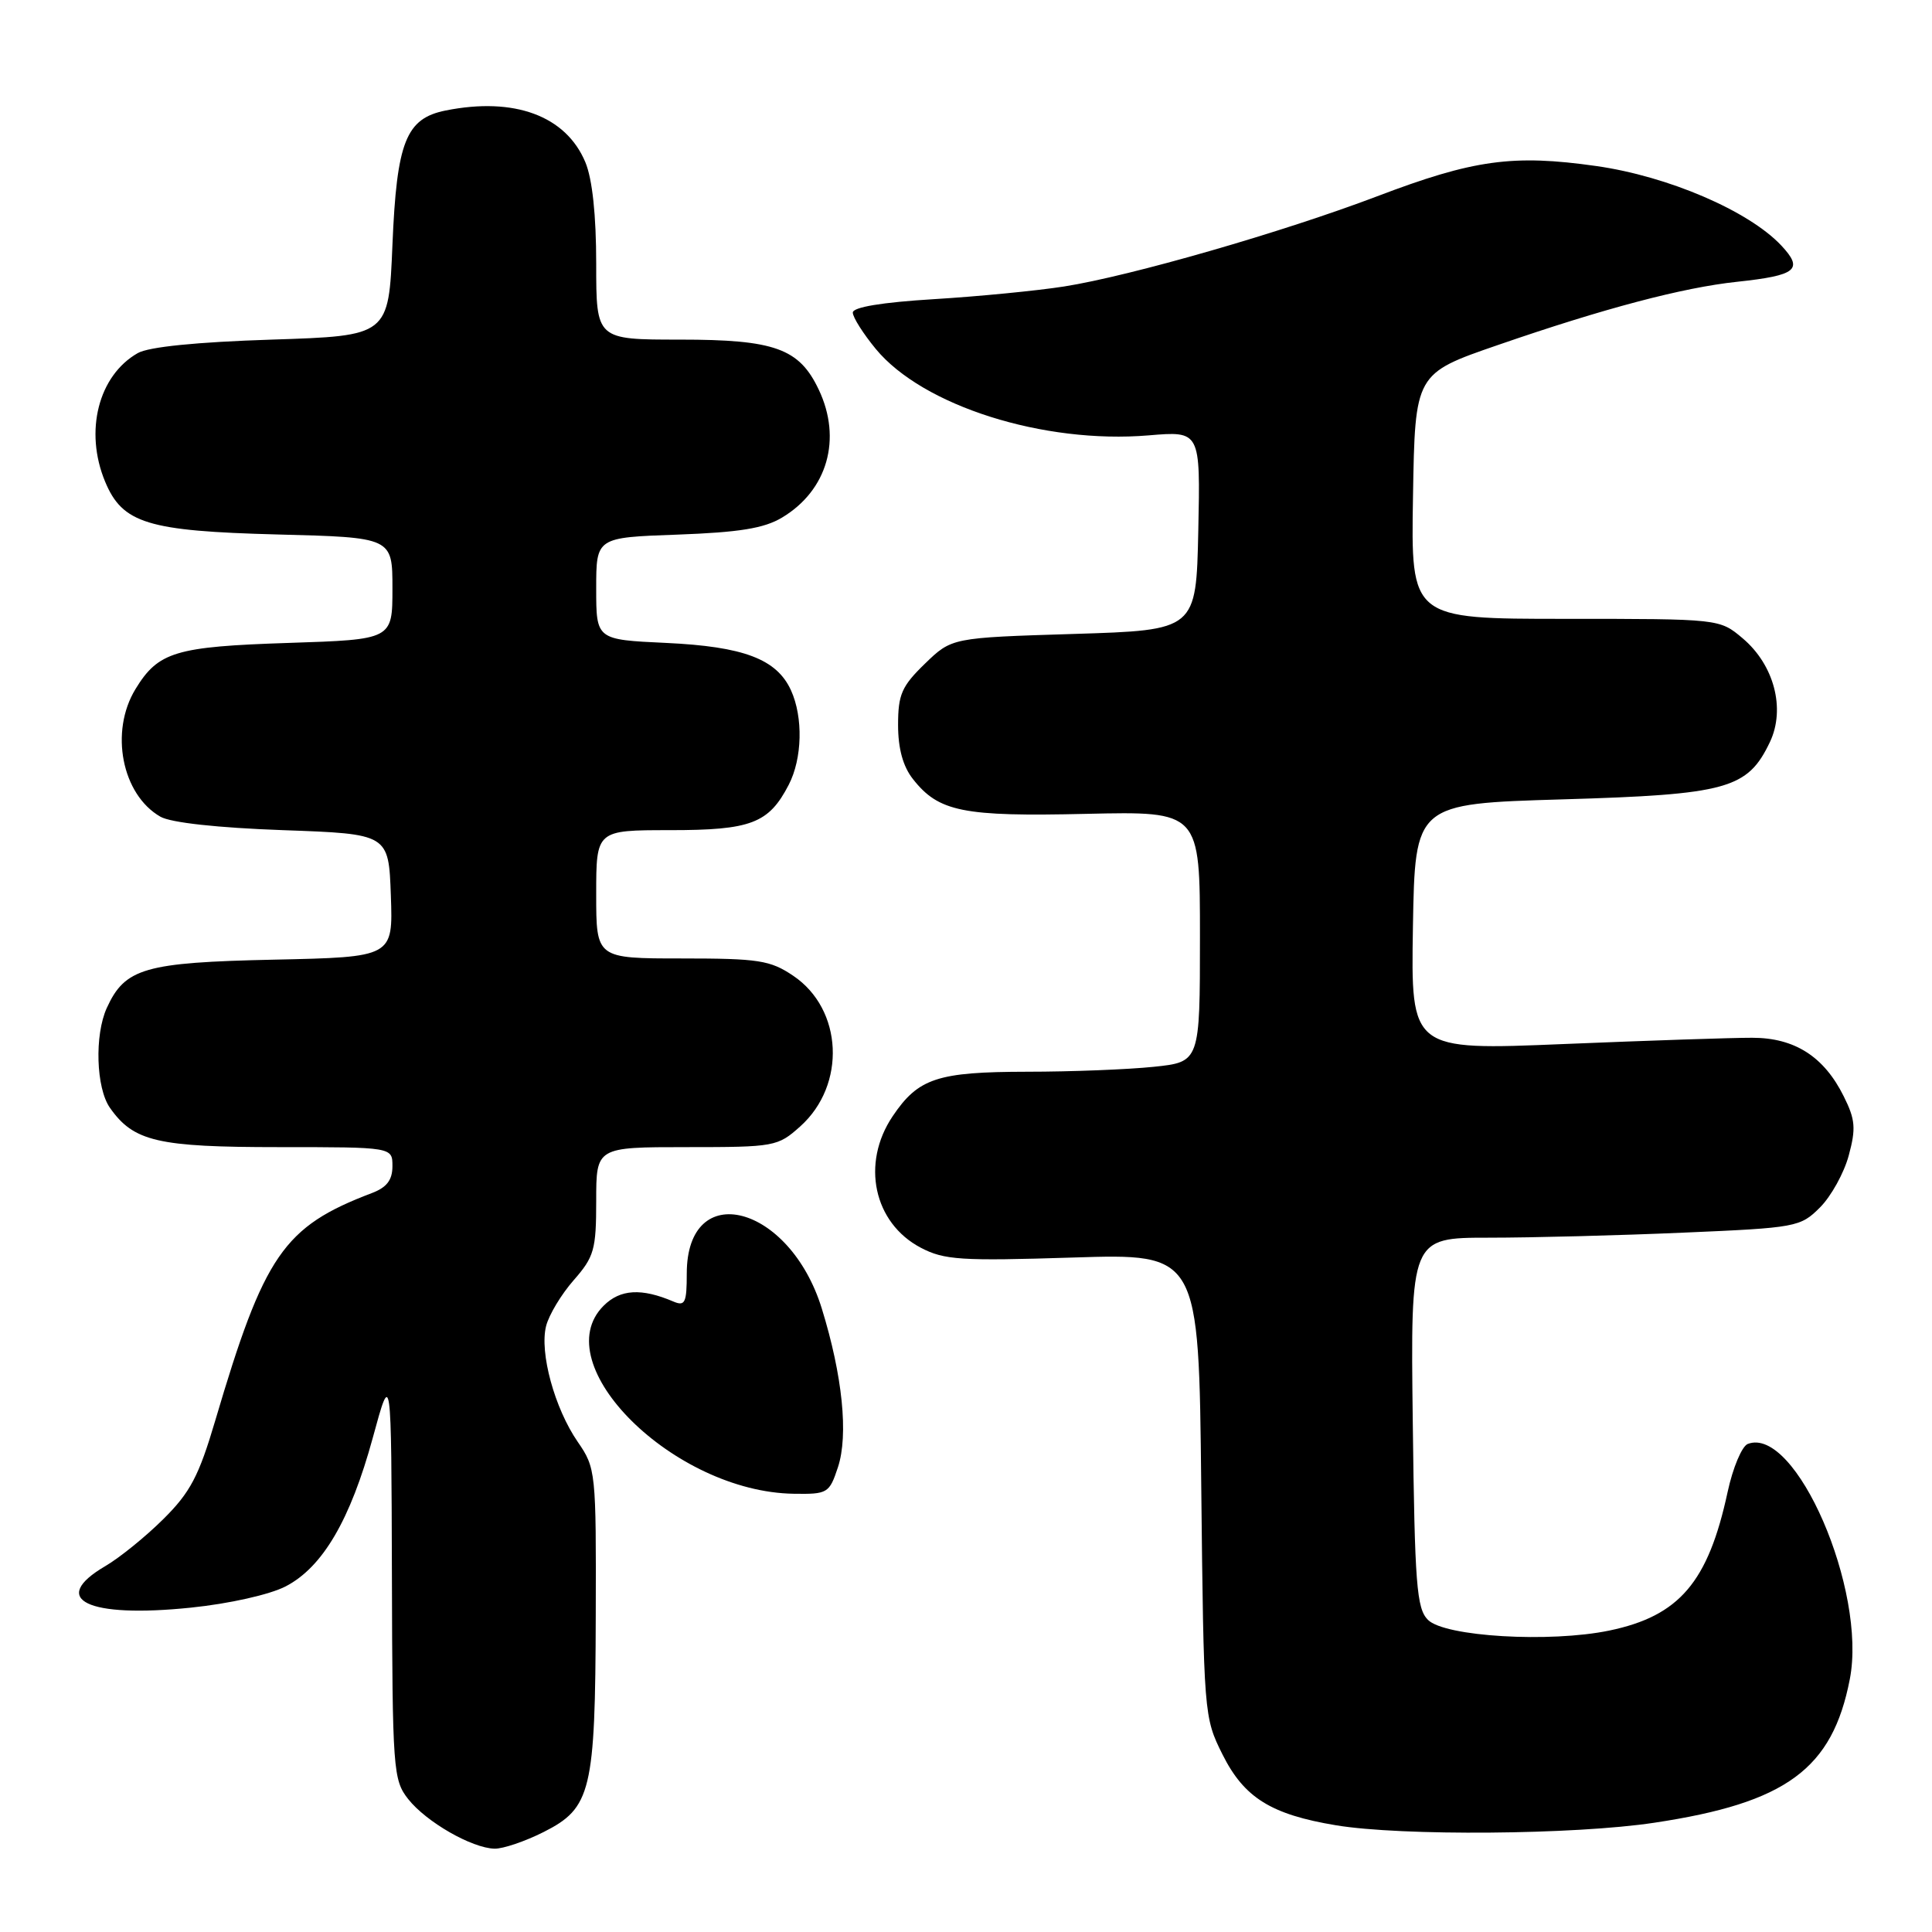<?xml version="1.0" encoding="UTF-8" standalone="no"?>
<!DOCTYPE svg PUBLIC "-//W3C//DTD SVG 1.1//EN" "http://www.w3.org/Graphics/SVG/1.1/DTD/svg11.dtd" >
<svg xmlns="http://www.w3.org/2000/svg" xmlns:xlink="http://www.w3.org/1999/xlink" version="1.1" viewBox="0 0 256 256">
 <g >
 <path fill="currentColor"
d=" M 72.04 242.75 C 78.34 239.57 78.88 237.34 78.94 214.05 C 79.00 195.01 78.95 194.53 76.55 191.05 C 73.49 186.61 71.47 179.23 72.36 175.71 C 72.73 174.24 74.37 171.51 76.01 169.64 C 78.73 166.54 79.00 165.59 79.00 159.12 C 79.00 152.00 79.00 152.00 90.98 152.00 C 102.65 152.00 103.05 151.93 106.04 149.25 C 112.16 143.76 111.69 133.72 105.10 129.29 C 102.06 127.24 100.52 127.00 90.35 127.00 C 79.00 127.00 79.00 127.00 79.00 118.50 C 79.00 110.00 79.00 110.00 88.78 110.00 C 99.52 110.00 101.86 109.11 104.51 103.99 C 106.31 100.51 106.44 95.05 104.81 91.47 C 102.92 87.33 98.55 85.67 88.25 85.19 C 79.00 84.76 79.00 84.76 79.00 77.99 C 79.00 71.22 79.00 71.22 89.75 70.84 C 97.95 70.54 101.24 70.01 103.61 68.59 C 109.64 64.99 111.60 58.16 108.48 51.61 C 105.90 46.17 102.65 45.00 90.10 45.00 C 79.00 45.00 79.00 45.00 79.00 34.97 C 79.00 28.50 78.49 23.71 77.56 21.49 C 74.99 15.35 68.16 12.82 59.06 14.64 C 53.79 15.69 52.57 18.77 52.00 32.45 C 51.50 44.50 51.50 44.50 36.00 45.00 C 26.07 45.32 19.69 45.96 18.25 46.79 C 13.04 49.76 11.16 57.14 13.92 63.80 C 16.22 69.35 19.54 70.37 36.75 70.82 C 52.00 71.21 52.00 71.21 52.00 77.98 C 52.00 84.74 52.00 84.74 38.25 85.19 C 23.24 85.68 20.97 86.36 17.95 91.31 C 14.51 96.95 16.15 105.30 21.26 108.22 C 22.64 109.01 28.85 109.69 37.50 110.00 C 51.50 110.50 51.50 110.50 51.79 118.66 C 52.08 126.82 52.08 126.82 36.29 127.16 C 19.16 127.53 16.56 128.28 14.15 133.56 C 12.51 137.17 12.73 144.16 14.56 146.78 C 17.70 151.26 20.88 152.00 36.95 152.00 C 52.00 152.00 52.00 152.00 52.00 154.52 C 52.00 156.36 51.25 157.34 49.27 158.09 C 37.56 162.54 35.01 166.25 28.51 188.27 C 26.35 195.58 25.21 197.75 21.66 201.27 C 19.32 203.60 15.85 206.41 13.95 207.52 C 6.41 211.94 11.57 214.44 25.30 213.02 C 30.38 212.50 35.75 211.29 37.84 210.21 C 42.75 207.67 46.42 201.41 49.40 190.50 C 51.85 181.50 51.85 181.50 51.93 208.62 C 52.00 234.55 52.09 235.85 54.09 238.39 C 56.48 241.42 62.52 244.89 65.54 244.96 C 66.66 244.98 69.58 243.99 72.04 242.75 Z  M 219.21 241.52 C 236.70 238.89 242.80 234.41 245.11 222.50 C 247.40 210.72 237.93 188.89 231.59 191.33 C 230.81 191.63 229.61 194.49 228.92 197.69 C 226.34 209.66 222.52 214.13 213.23 216.06 C 205.36 217.69 191.44 216.87 189.21 214.64 C 187.71 213.14 187.46 209.98 187.20 188.47 C 186.90 164.00 186.90 164.00 197.29 164.00 C 203.01 164.00 214.61 163.70 223.08 163.33 C 238.04 162.69 238.56 162.59 241.16 159.99 C 242.63 158.52 244.35 155.42 244.97 153.10 C 245.94 149.52 245.84 148.34 244.30 145.26 C 241.69 140.00 237.80 137.51 232.18 137.51 C 229.61 137.50 218.38 137.88 207.22 138.34 C 186.95 139.18 186.95 139.18 187.22 122.84 C 187.50 106.50 187.50 106.50 207.05 105.92 C 228.88 105.28 231.57 104.53 234.53 98.31 C 236.61 93.90 235.08 88.09 230.90 84.57 C 227.85 82.00 227.85 82.00 207.40 82.00 C 186.95 82.00 186.95 82.00 187.23 65.75 C 187.50 49.50 187.50 49.50 198.50 45.71 C 212.51 40.87 222.99 38.10 230.16 37.34 C 238.08 36.49 239.02 35.72 236.02 32.52 C 231.71 27.94 221.03 23.35 211.51 22.00 C 200.47 20.43 195.23 21.16 182.48 26.01 C 169.97 30.76 149.82 36.57 141.00 37.96 C 137.43 38.52 129.66 39.28 123.75 39.64 C 116.86 40.06 113.00 40.70 113.00 41.42 C 113.00 42.04 114.37 44.20 116.04 46.23 C 122.26 53.78 138.27 58.85 152.19 57.69 C 159.06 57.11 159.06 57.11 158.78 70.31 C 158.50 83.50 158.50 83.50 142.30 84.00 C 126.11 84.50 126.11 84.50 122.55 87.95 C 119.48 90.93 119.00 92.02 119.00 96.06 C 119.00 99.19 119.65 101.56 120.97 103.23 C 124.38 107.57 127.59 108.22 143.93 107.84 C 159.00 107.50 159.00 107.50 159.00 124.11 C 159.00 140.72 159.00 140.72 152.85 141.36 C 149.47 141.71 141.94 142.01 136.10 142.01 C 124.20 142.03 121.68 142.86 118.28 147.91 C 114.07 154.16 115.76 162.05 122.01 165.33 C 125.12 166.96 127.31 167.10 142.17 166.63 C 158.85 166.10 158.85 166.10 159.17 196.80 C 159.50 227.24 159.52 227.54 162.00 232.50 C 164.86 238.21 168.42 240.43 177.03 241.86 C 185.73 243.30 208.62 243.12 219.21 241.52 Z  M 111.03 194.42 C 112.44 190.15 111.64 182.27 108.89 173.38 C 104.62 159.57 91.00 156.05 91.00 168.76 C 91.00 172.62 90.77 173.11 89.25 172.47 C 85.00 170.65 82.18 170.82 79.98 173.02 C 72.22 180.78 89.31 197.69 105.17 197.93 C 109.67 198.00 109.89 197.86 111.03 194.42 Z "/>
</g>
</svg>